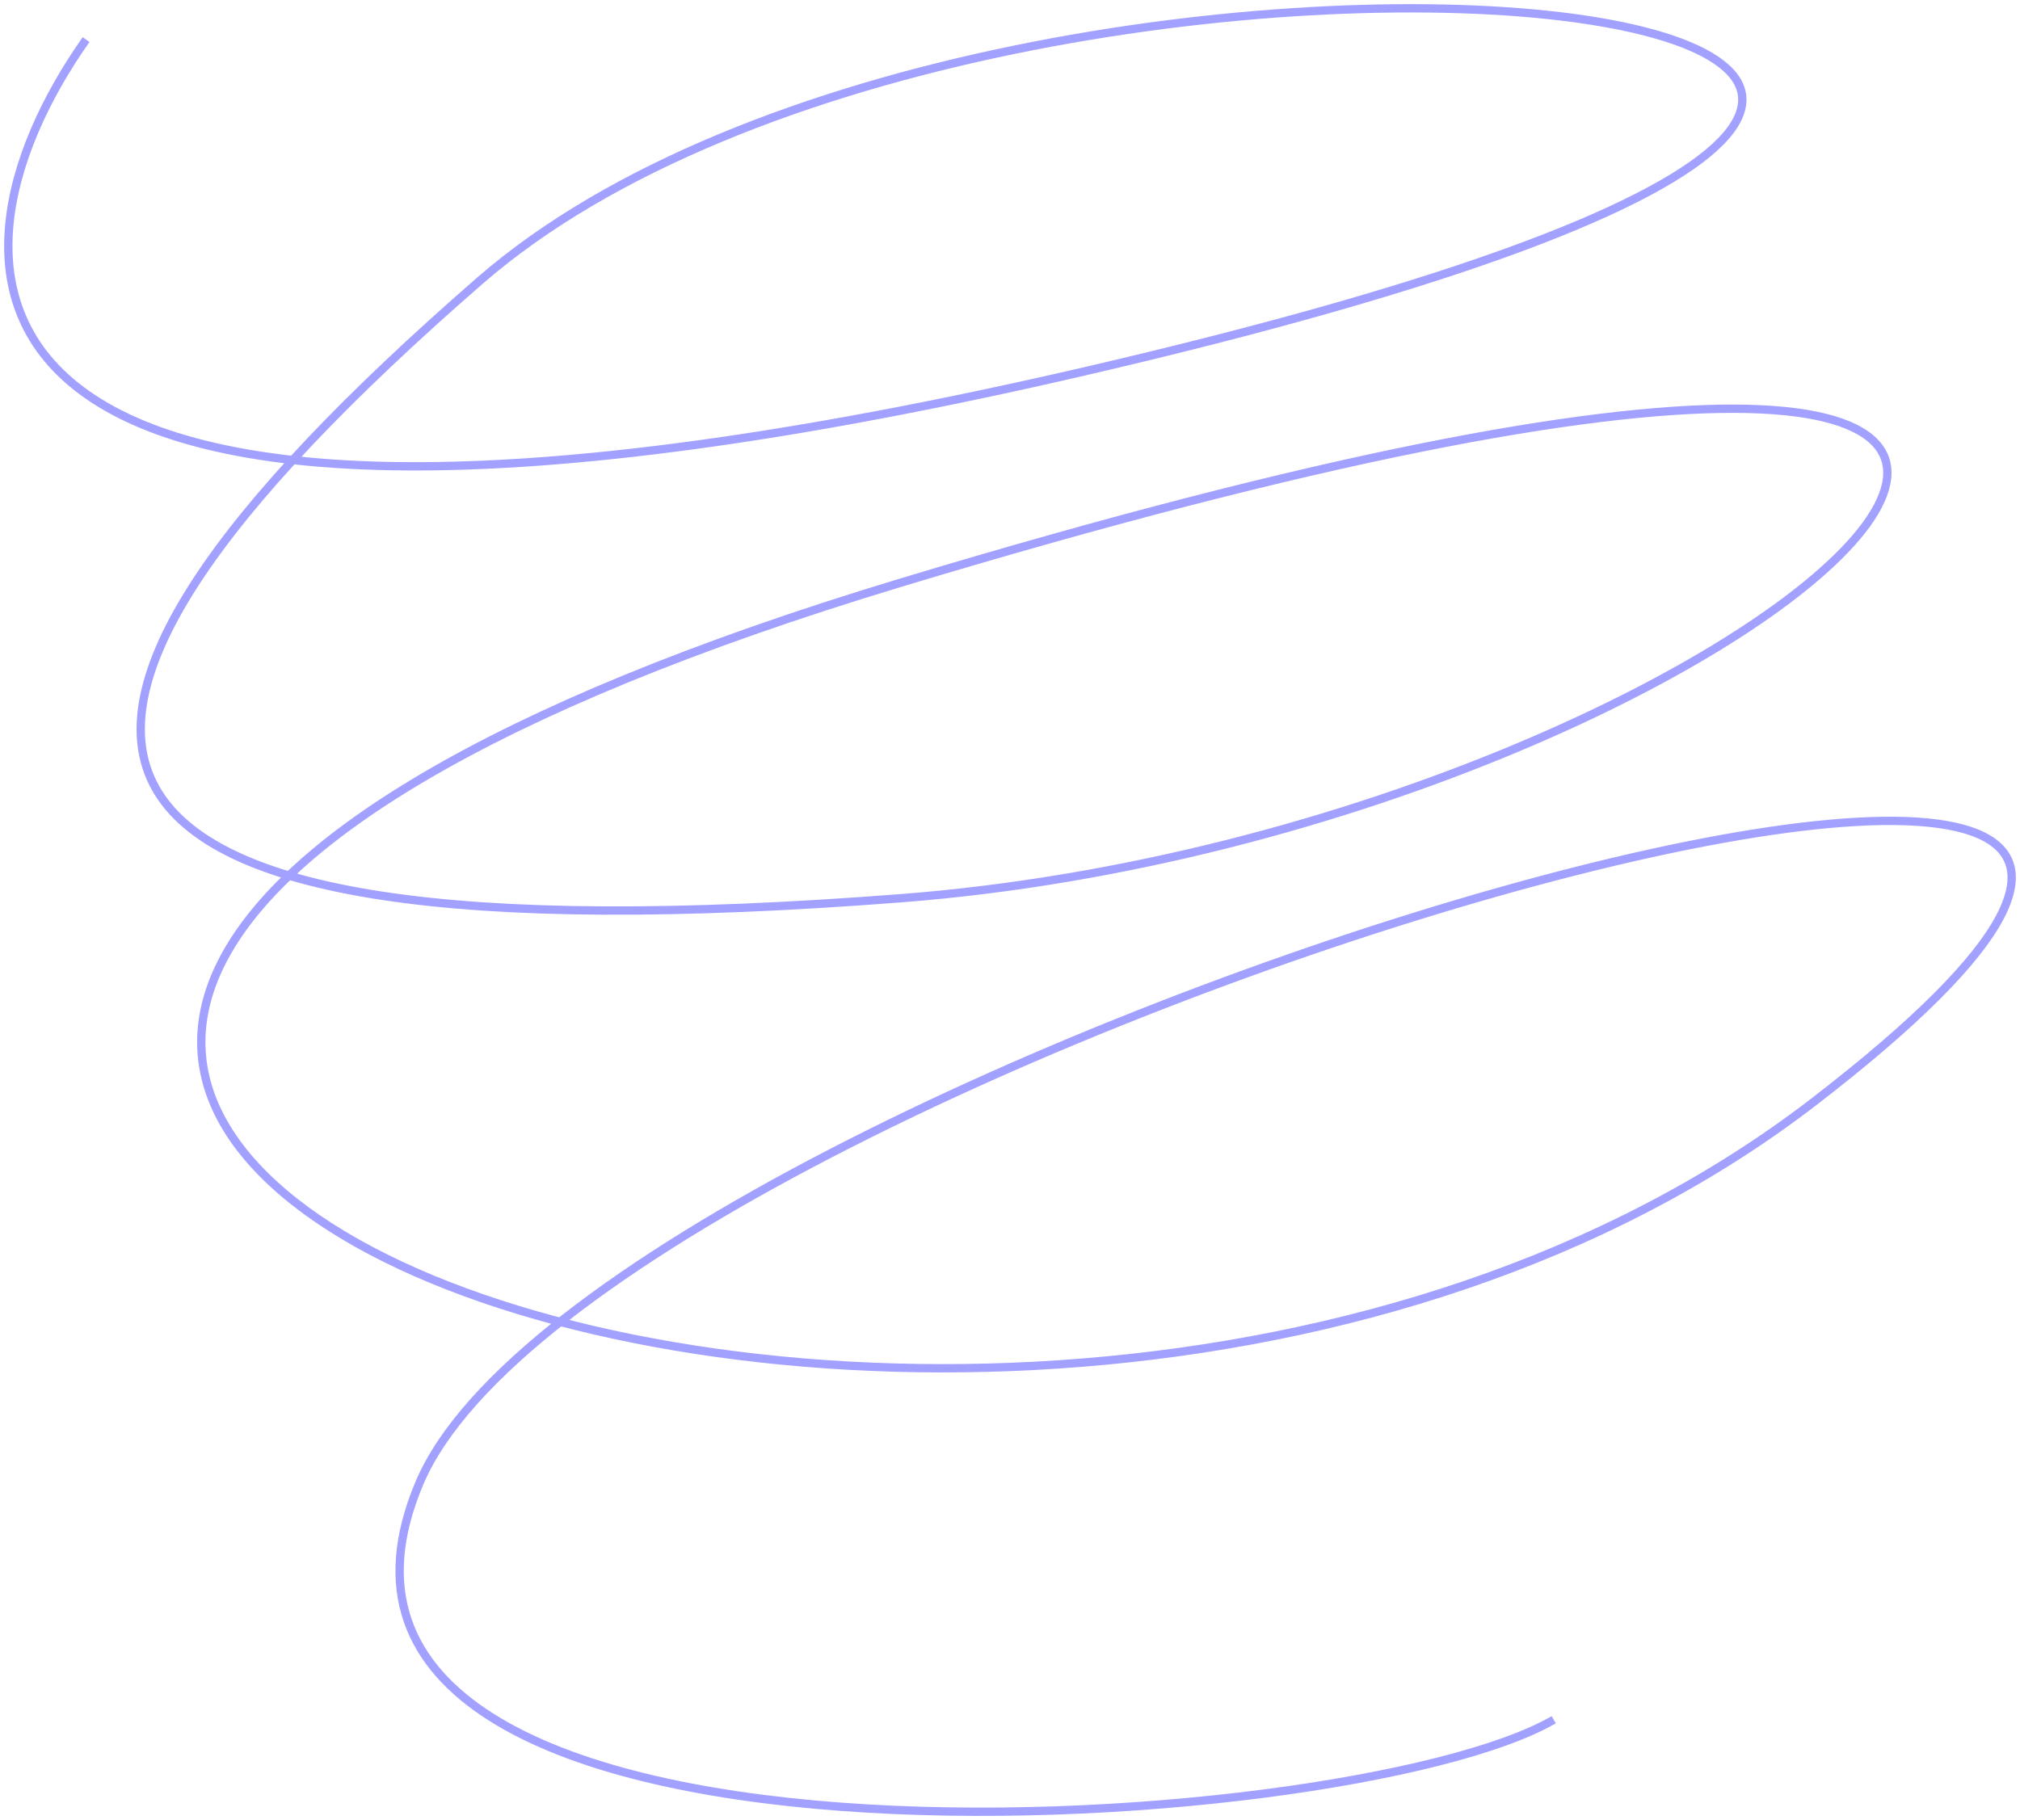 <svg width="243" height="219" viewBox="0 0 243 219" fill="none" xmlns="http://www.w3.org/2000/svg">
<path id="Vector 2" d="M10.356 4.763C-8.952 32.128 -11.254 78.257 133.999 43.856C315.565 0.854 121.189 -21.485 57.697 33.803C-5.795 89.091 0.331 116.456 108.38 108.079C216.428 99.702 309.996 9.231 108.38 70.104C-93.237 130.976 117.848 209.72 218.099 132.652C318.35 55.584 72.178 127.067 50.457 178.446C28.735 229.824 161.847 221.448 186.91 206.927" stroke="#A2A1FF"/>
</svg>
